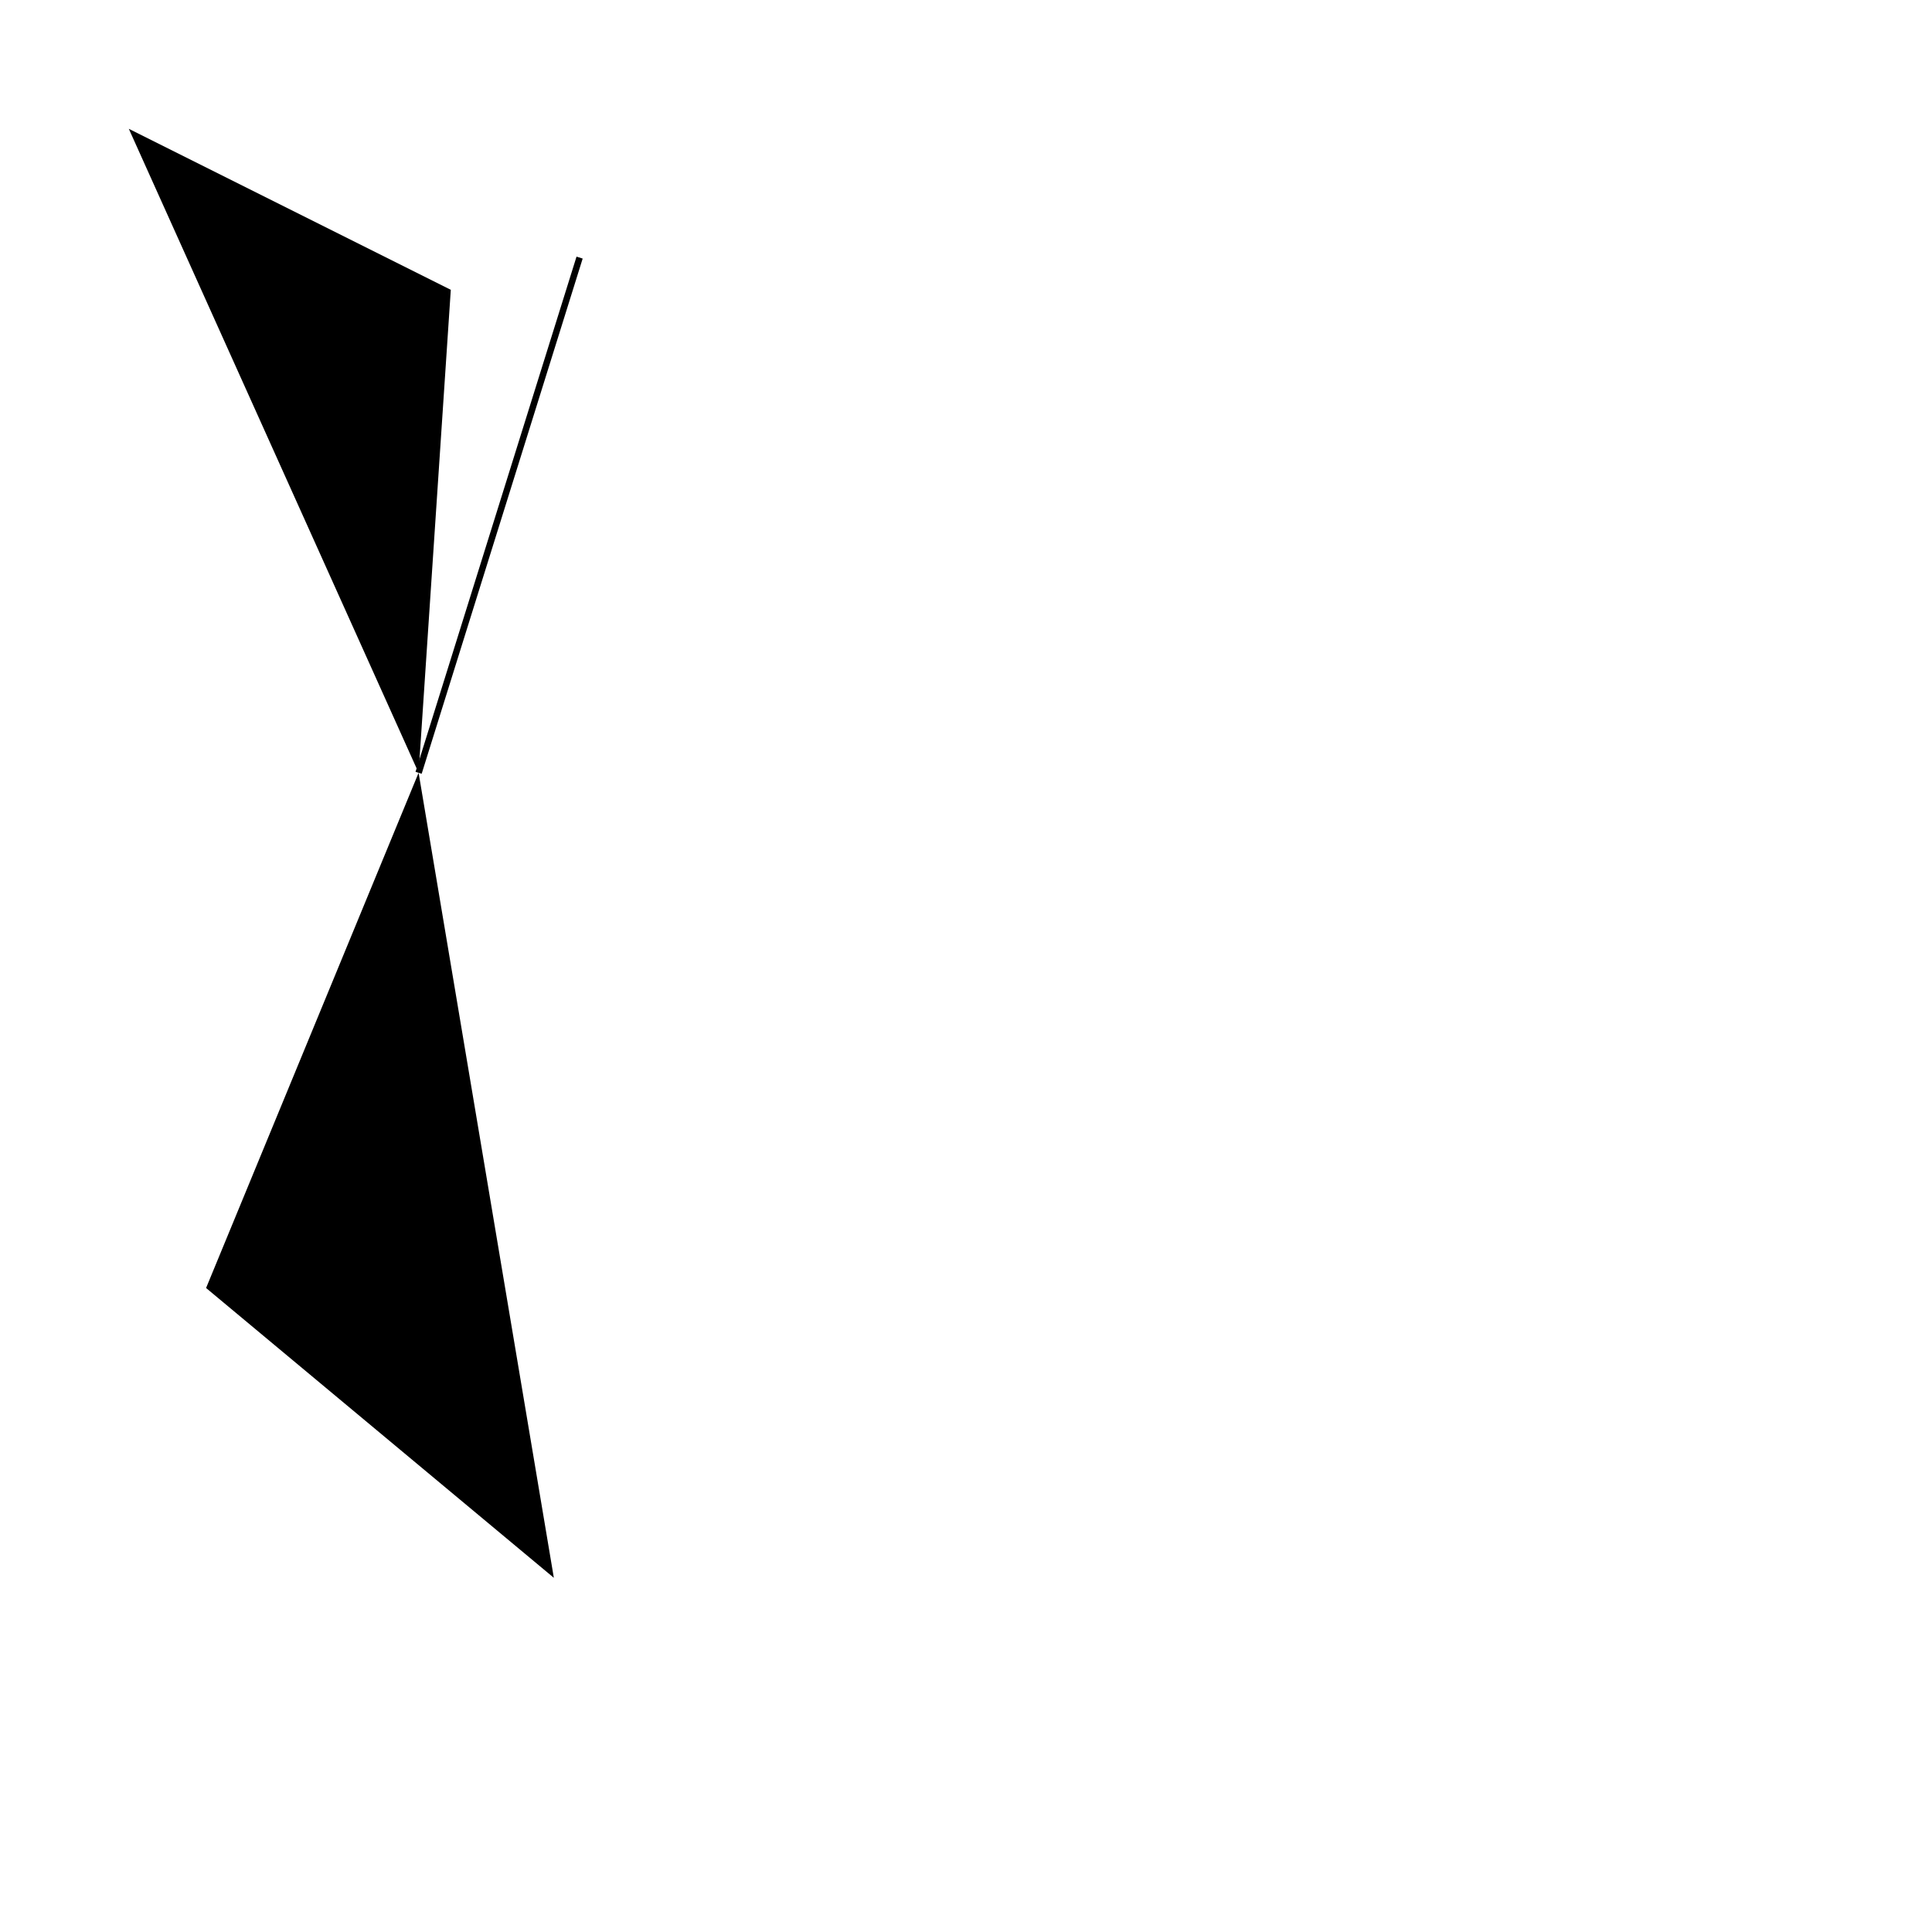 <svg version="1.1" baseProfile="full" width="300" height="300" xmlns="http://www.w3.org/2000/svg">
  <polyline points="20 20, 65 120, 70 45" />
  <polyline points="65 120, 90 40" stroke="black" fill="none" />
  <polyline points="65 120, 86 245, 32 200" />
</svg>
